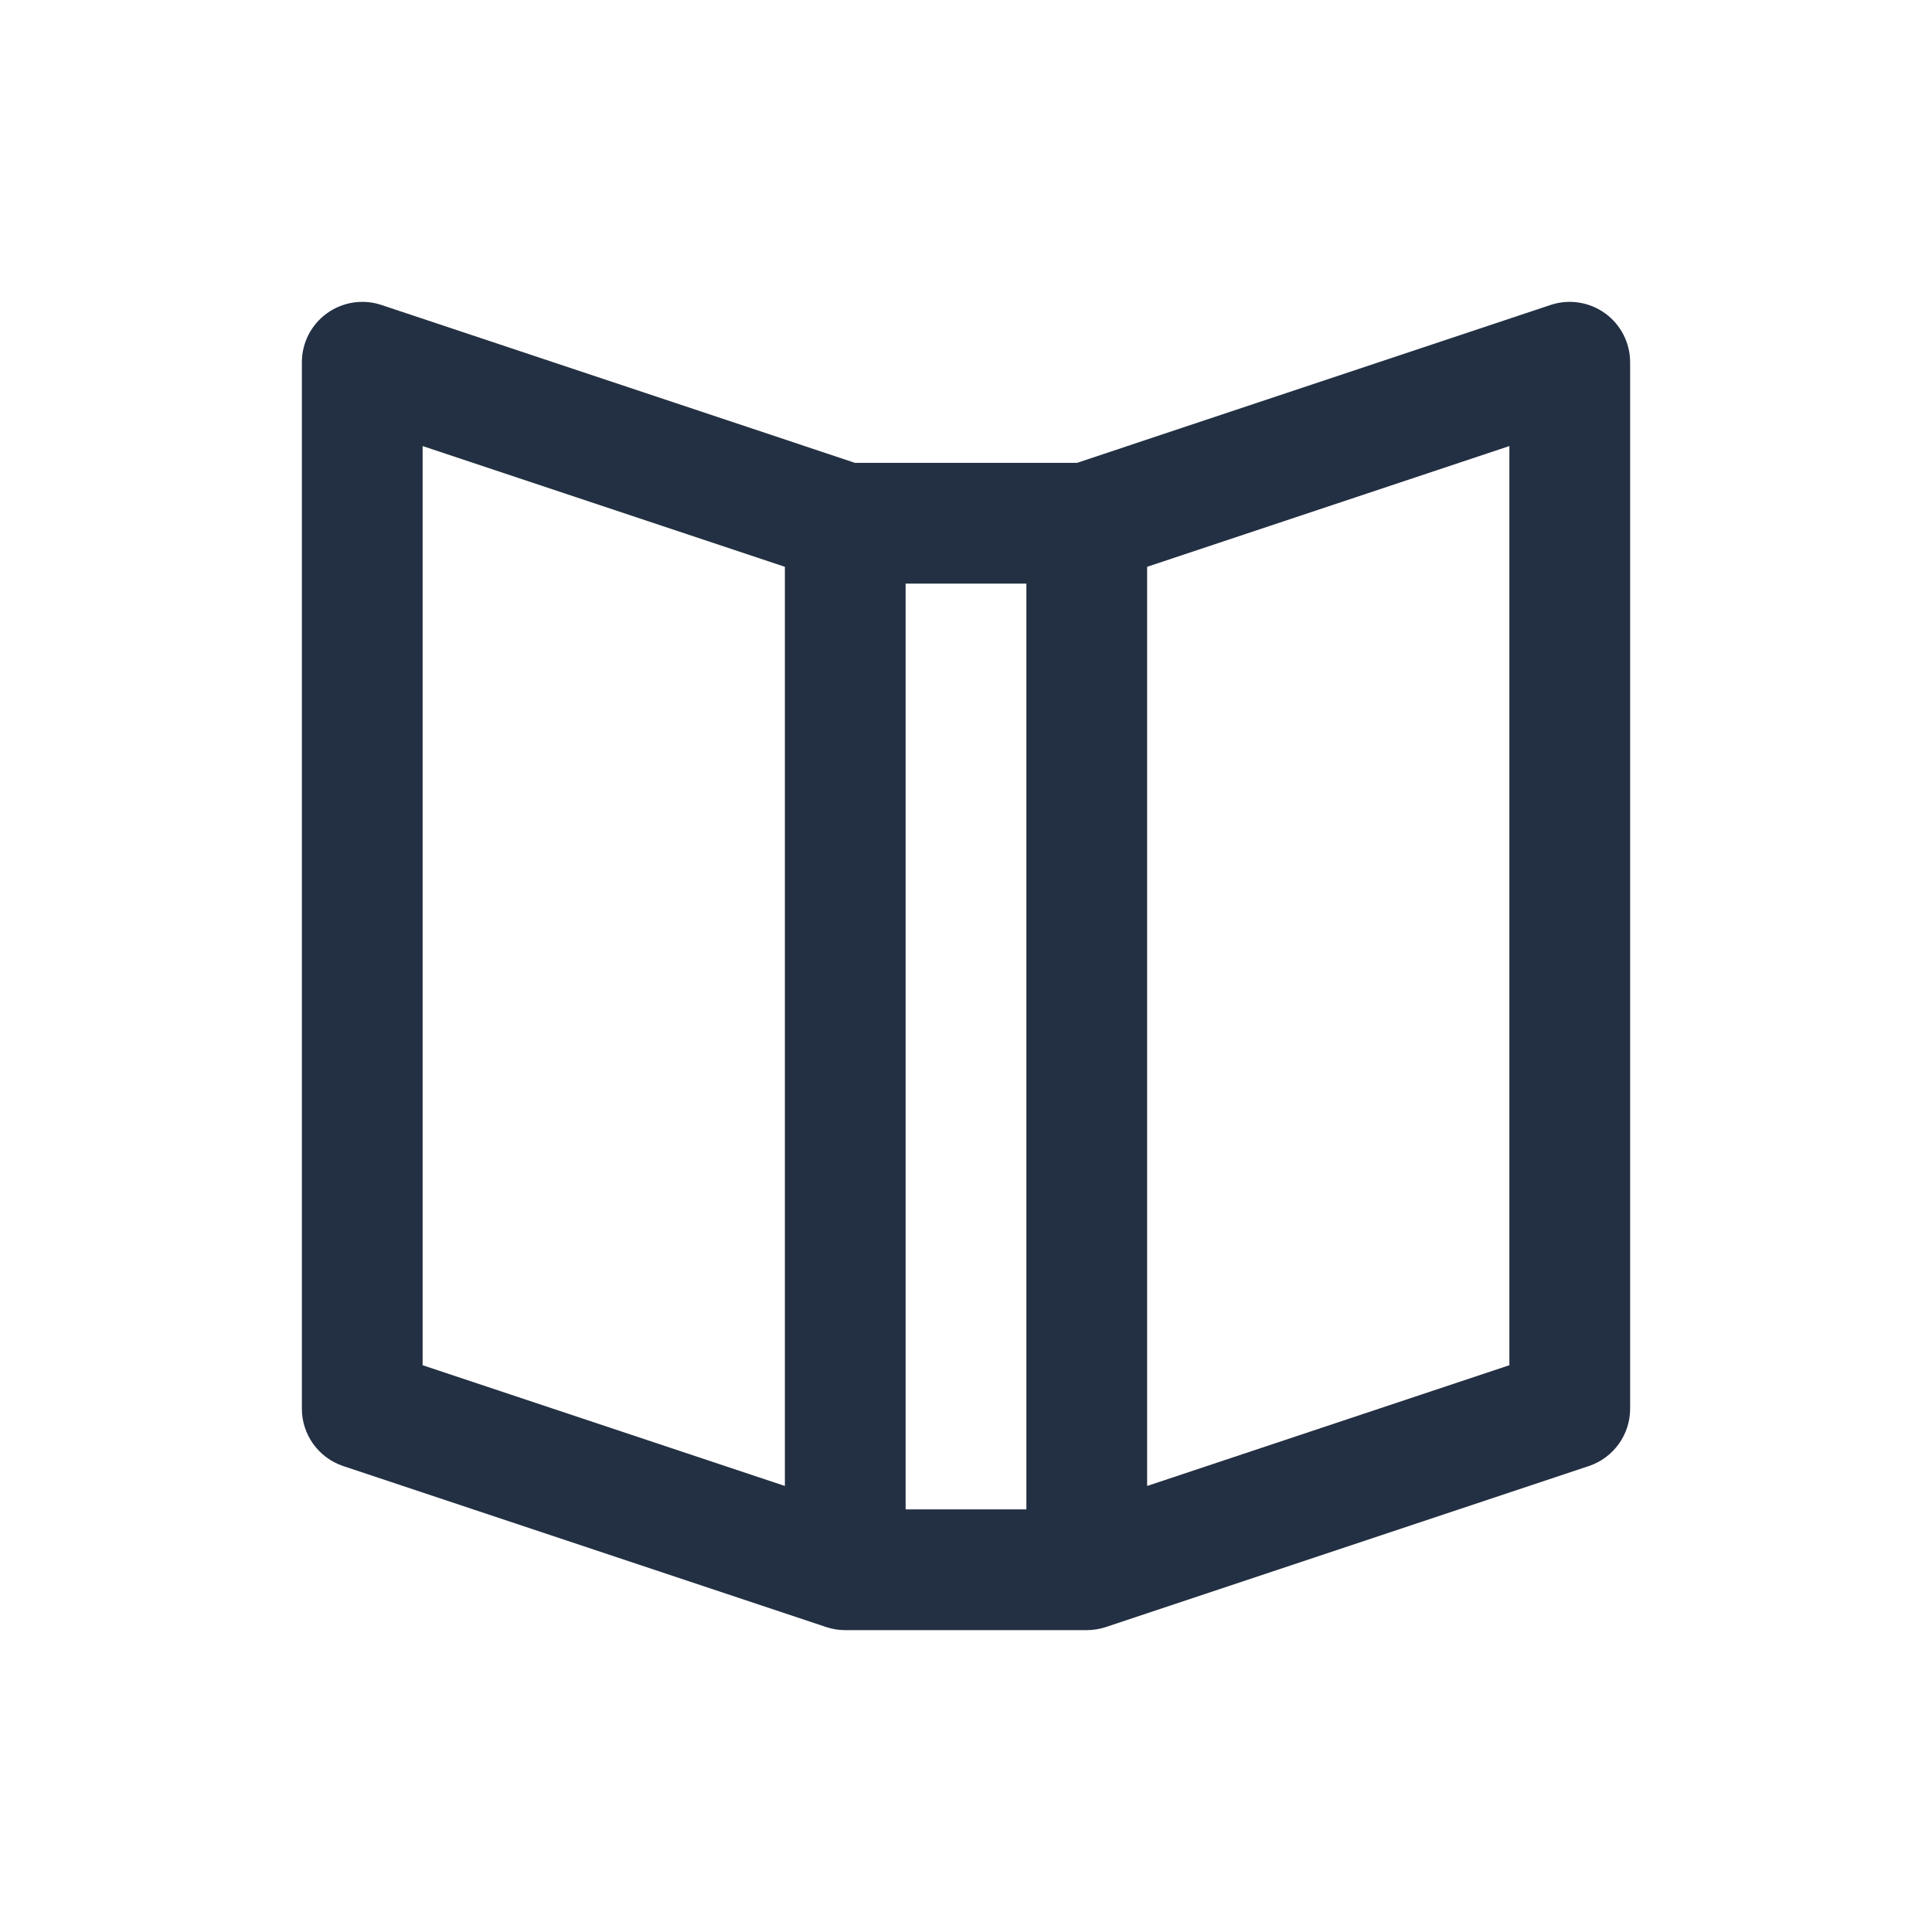 <svg width="24" height="24" viewBox="0 0 24 24" fill="none" xmlns="http://www.w3.org/2000/svg">
<path fill-rule="evenodd" clip-rule="evenodd" d="M4.061 3.892C4.257 3.751 4.508 3.712 4.737 3.788L10.622 5.75H13.378L19.263 3.788C19.491 3.712 19.743 3.751 19.939 3.892C20.134 4.033 20.25 4.259 20.25 4.5V17.5C20.25 17.823 20.043 18.109 19.737 18.212L13.737 20.212C13.661 20.237 13.581 20.25 13.5 20.25H10.5C10.419 20.25 10.339 20.237 10.263 20.212L4.263 18.212C3.957 18.109 3.75 17.823 3.75 17.5V4.5C3.75 4.259 3.866 4.033 4.061 3.892ZM12.75 7.25H11.25V18.75H12.75V7.25ZM14.25 18.459L18.75 16.959V5.541L14.25 7.041V18.459ZM9.75 18.459V7.041L5.25 5.541V16.959L9.75 18.459Z" fill="#233043"/>
</svg>
